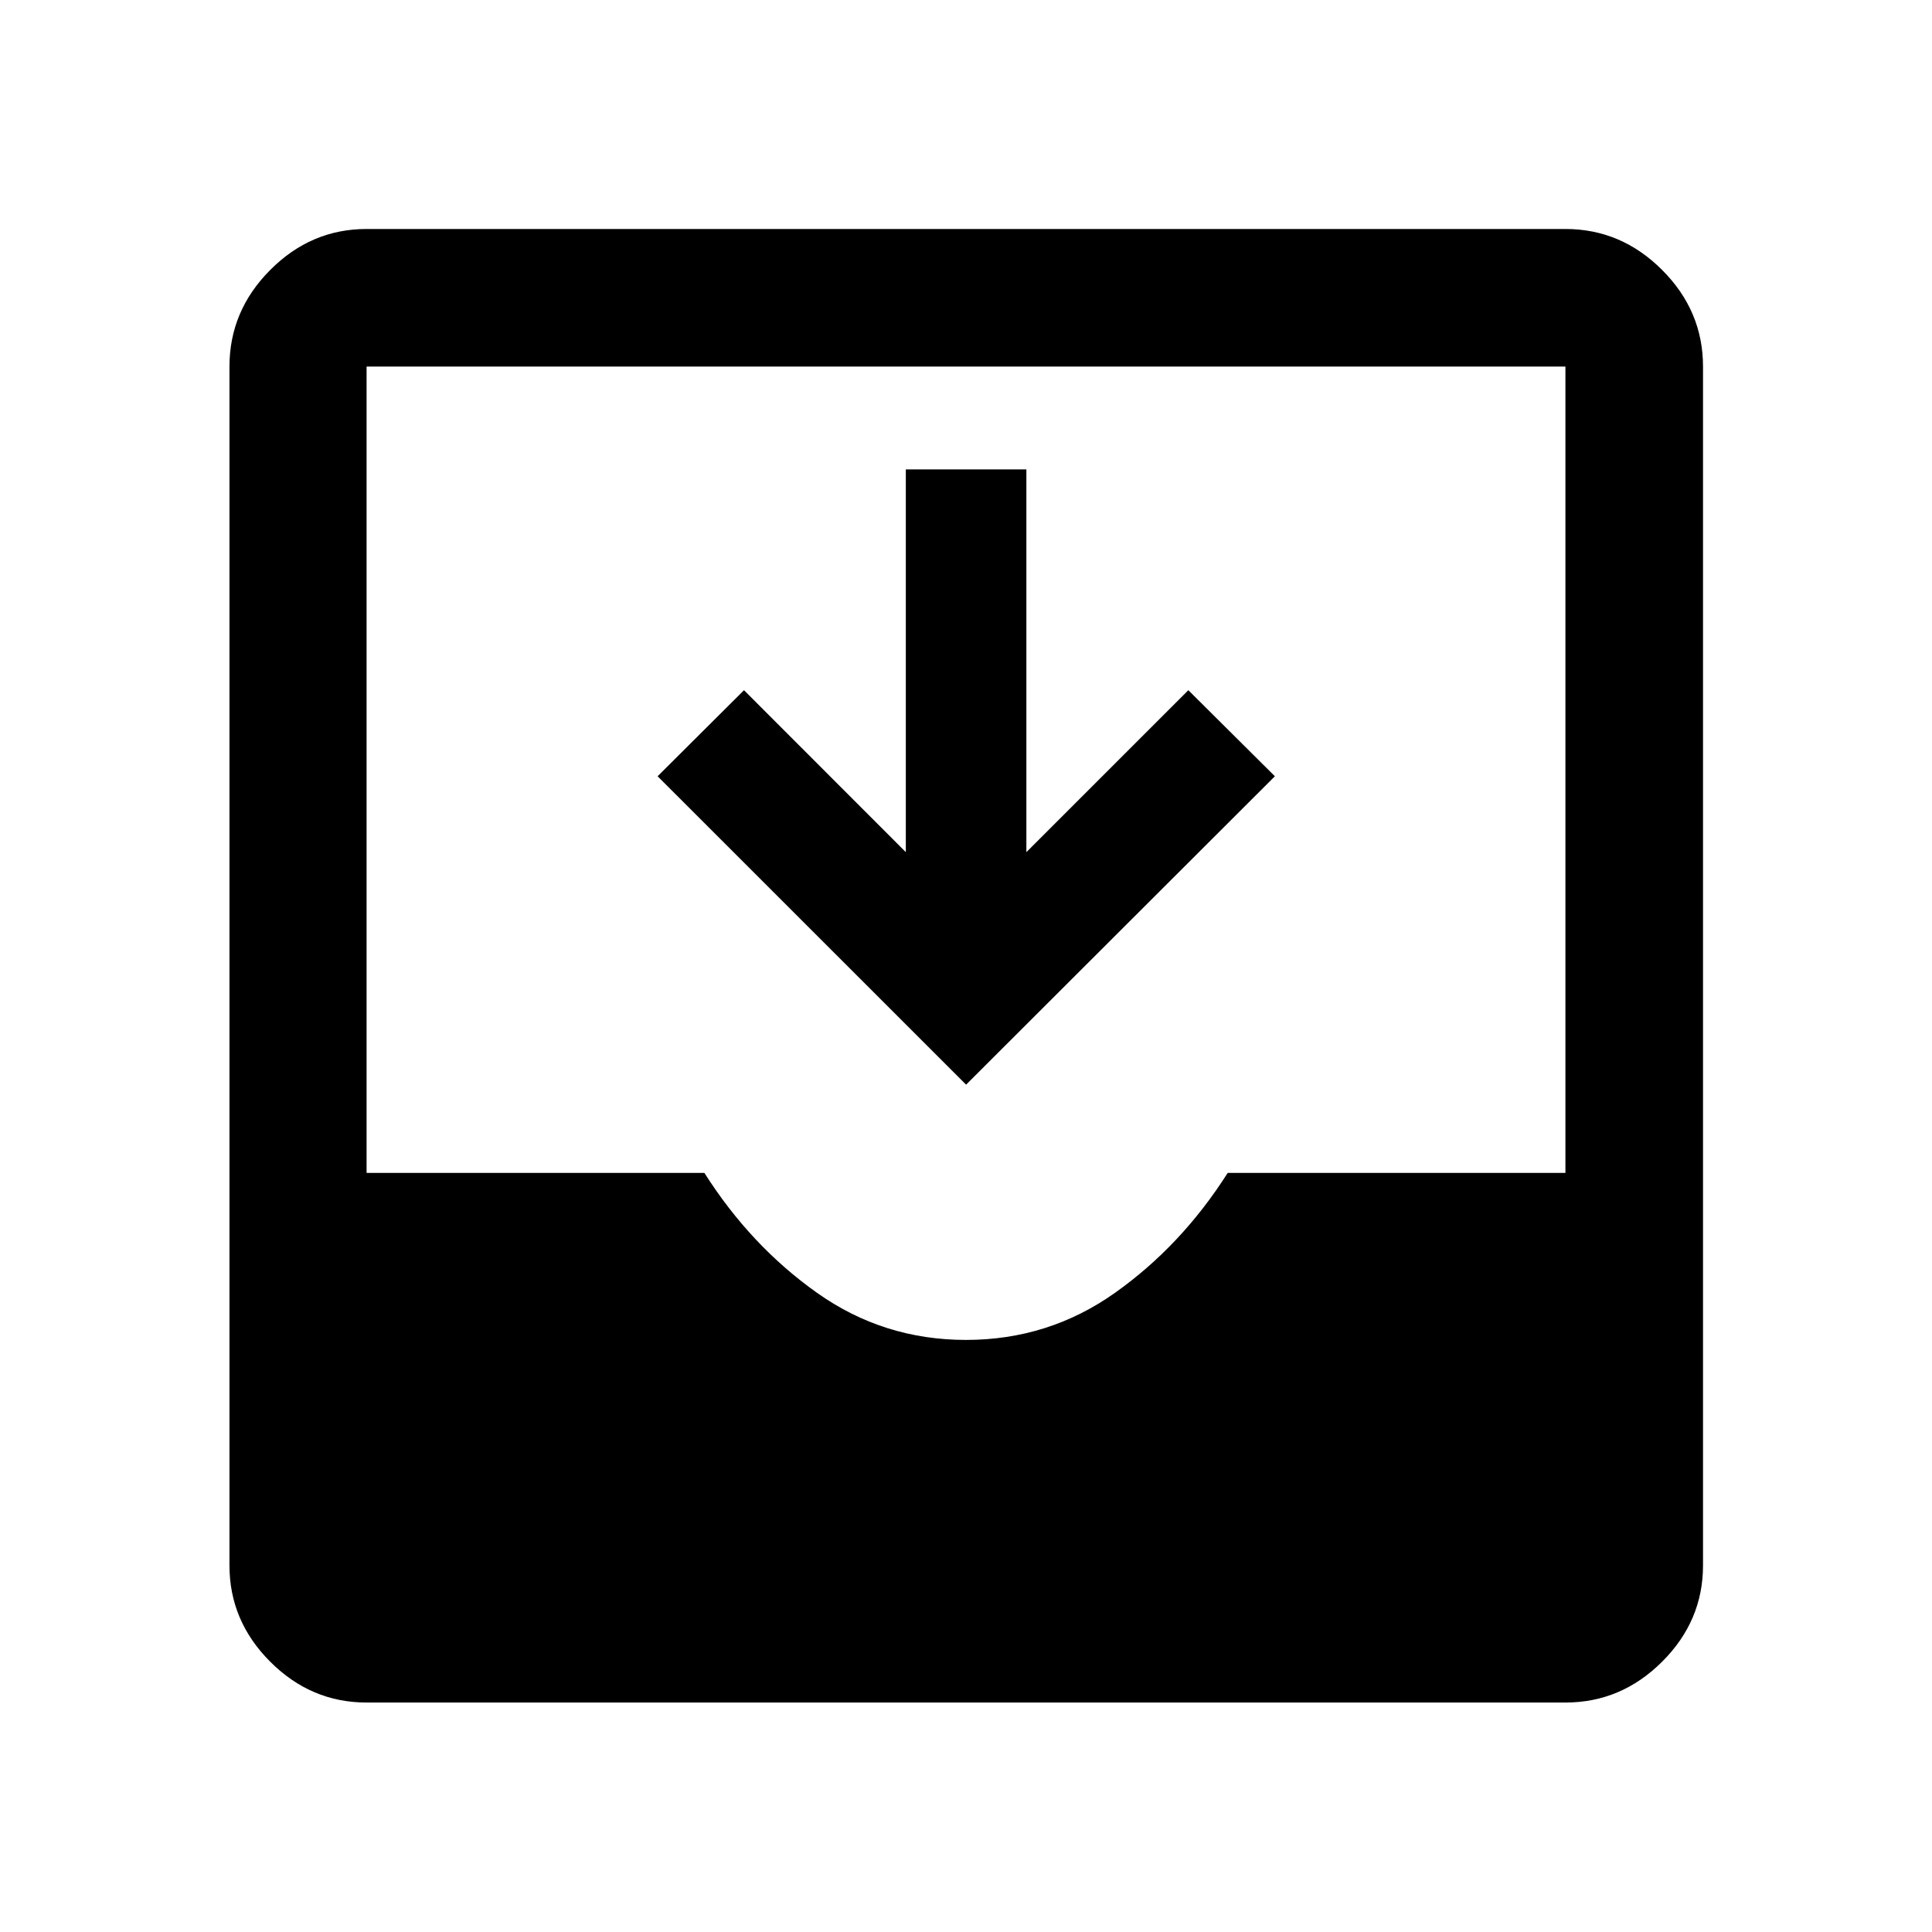 <svg xmlns="http://www.w3.org/2000/svg" height="48" viewBox="0 -960 960 960" width="48"><path d="M182.15-114.02q-27.6 0-47.86-20.27-20.27-20.26-20.27-47.86v-595.7q0-27.7 20.27-48.03 20.26-20.34 47.86-20.34h595.7q27.7 0 48.03 20.34 20.34 20.33 20.34 48.03v595.7q0 27.6-20.34 47.86-20.33 20.27-48.03 20.27h-595.7ZM480-294.2q41 0 74-23.38t56.05-59.62h167.8v-400.65h-595.7v400.65H350q23 36.24 56 59.62 33 23.38 74 23.38Zm.05-126.84L326.76-574.28l42.93-42.76 80.41 80.47v-190.19H510v190.19l80.48-80.47 43 42.76-153.43 153.24Z"/></svg>